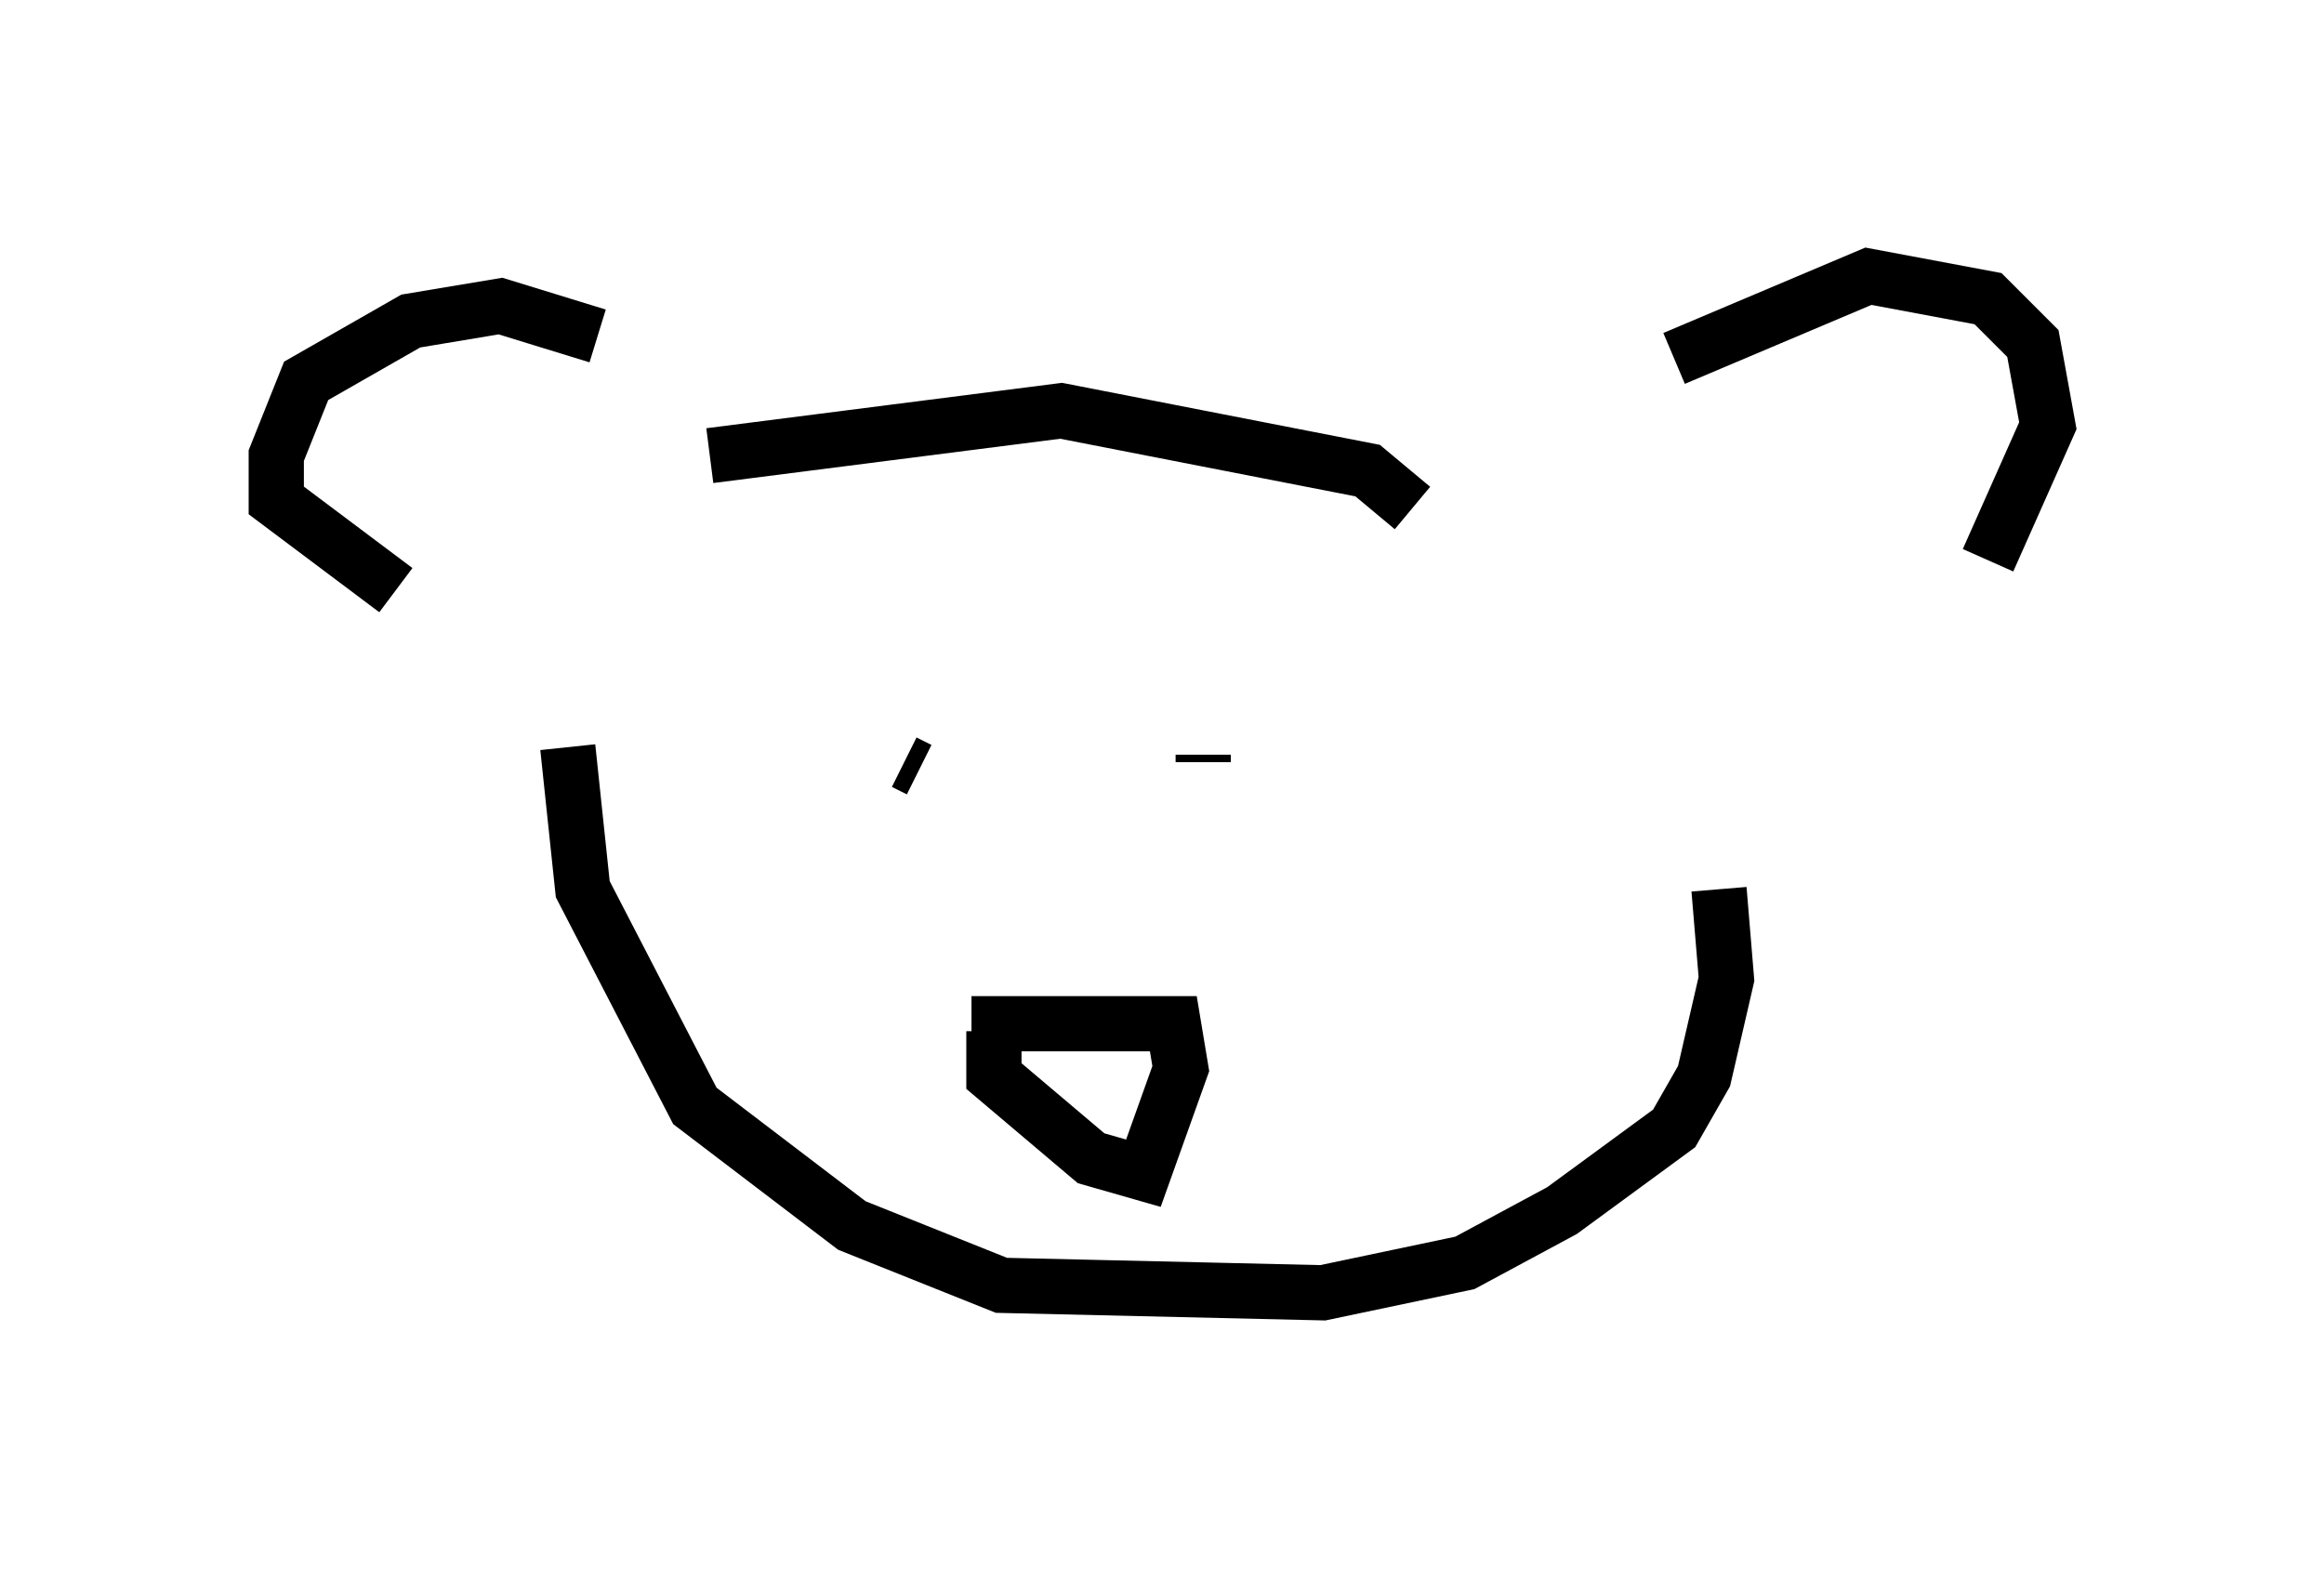 <?xml version="1.0" encoding="utf-8" ?>
<svg baseProfile="full" height="28.403" version="1.1" width="42.07" xmlns="http://www.w3.org/2000/svg" xmlns:ev="http://www.w3.org/2001/xml-events" xmlns:xlink="http://www.w3.org/1999/xlink"><defs /><rect fill="white" height="28.403" width="42.07" x="0" y="0" /><path d="M11.36, 6.759 m-0.541, -0.677 l-1.759, -0.541 -1.624, 0.271 l-1.894, 1.083 -0.541, 1.353 l0.0, 0.812 2.165, 1.624 m23.139, -4.195 l3.518, -1.488 2.165, 0.406 l0.812, 0.812 0.271, 1.488 l-1.083, 2.436 m-23.139, -1.894 l6.36, -0.812 5.548, 1.083 l0.812, 0.677 m-15.291, 4.33 l0.271, 2.571 2.03, 3.924 l2.842, 2.165 2.706, 1.083 l5.819, 0.135 2.571, -0.541 l1.759, -0.947 2.03, -1.488 l0.541, -0.947 0.406, -1.759 l-0.135, -1.624 m-14.75, -2.3 l0.271, 0.135 m5.142, -0.271 l0.0, 0.135 m-4.195, 4.736 l3.654, 0.0 0.135, 0.812 l-0.677, 1.894 -0.947, -0.271 l-1.759, -1.488 0.0, -0.812 " fill="none" stroke="black" stroke-width="1" /></svg>